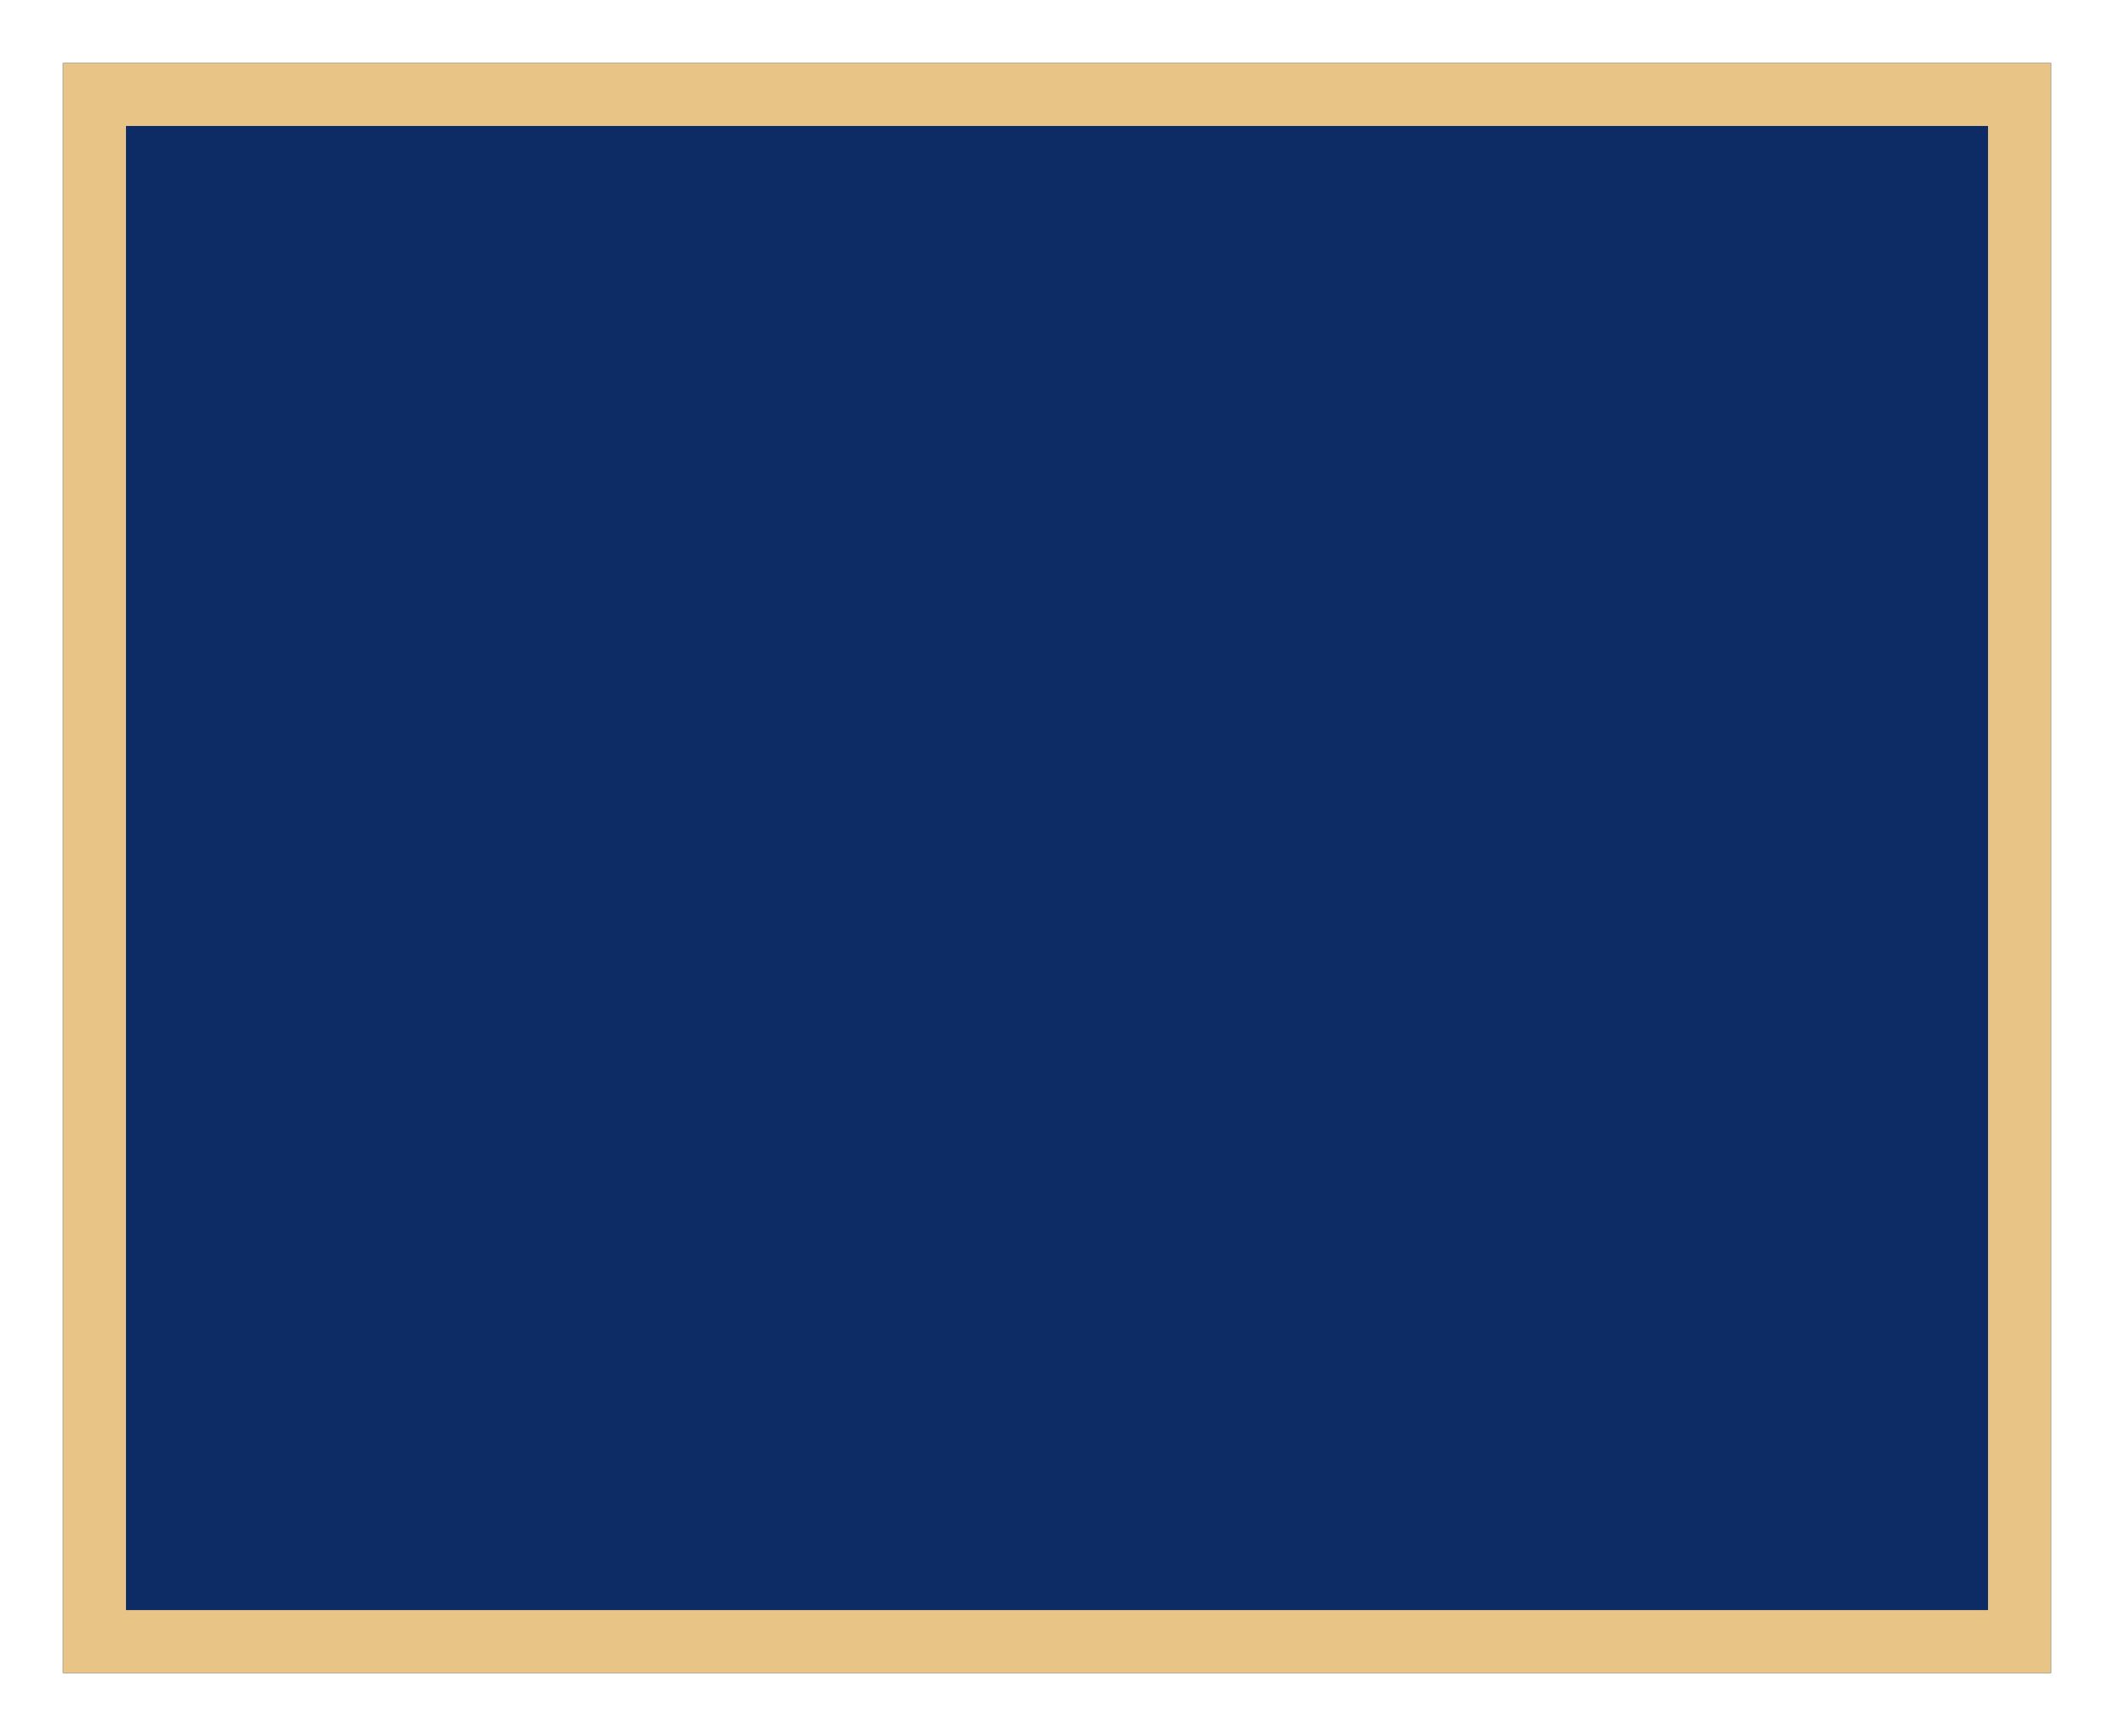 <svg width="537" height="441" viewBox="0 0 537 441" fill="none" xmlns="http://www.w3.org/2000/svg">
<g filter="url(#filter0_g_1_8305)">
<rect x="16" y="16" width="505" height="409" fill="#0D2C65"/>
<rect x="24" y="24" width="489" height="393" stroke="#E8C487" stroke-width="16"/>
</g>
<defs>
<filter id="filter0_g_1_8305" x="0" y="0" width="537" height="441" filterUnits="userSpaceOnUse" color-interpolation-filters="sRGB">
<feFlood flood-opacity="0" result="BackgroundImageFix"/>
<feBlend mode="normal" in="SourceGraphic" in2="BackgroundImageFix" result="shape"/>
<feTurbulence type="fractalNoise" baseFrequency="0.018 0.018" numOctaves="3" seed="7277" />
<feDisplacementMap in="shape" scale="32" xChannelSelector="R" yChannelSelector="G" result="displacedImage" width="100%" height="100%" />
<feMerge result="effect1_texture_1_8305">
<feMergeNode in="displacedImage"/>
</feMerge>
</filter>
</defs>
</svg>
